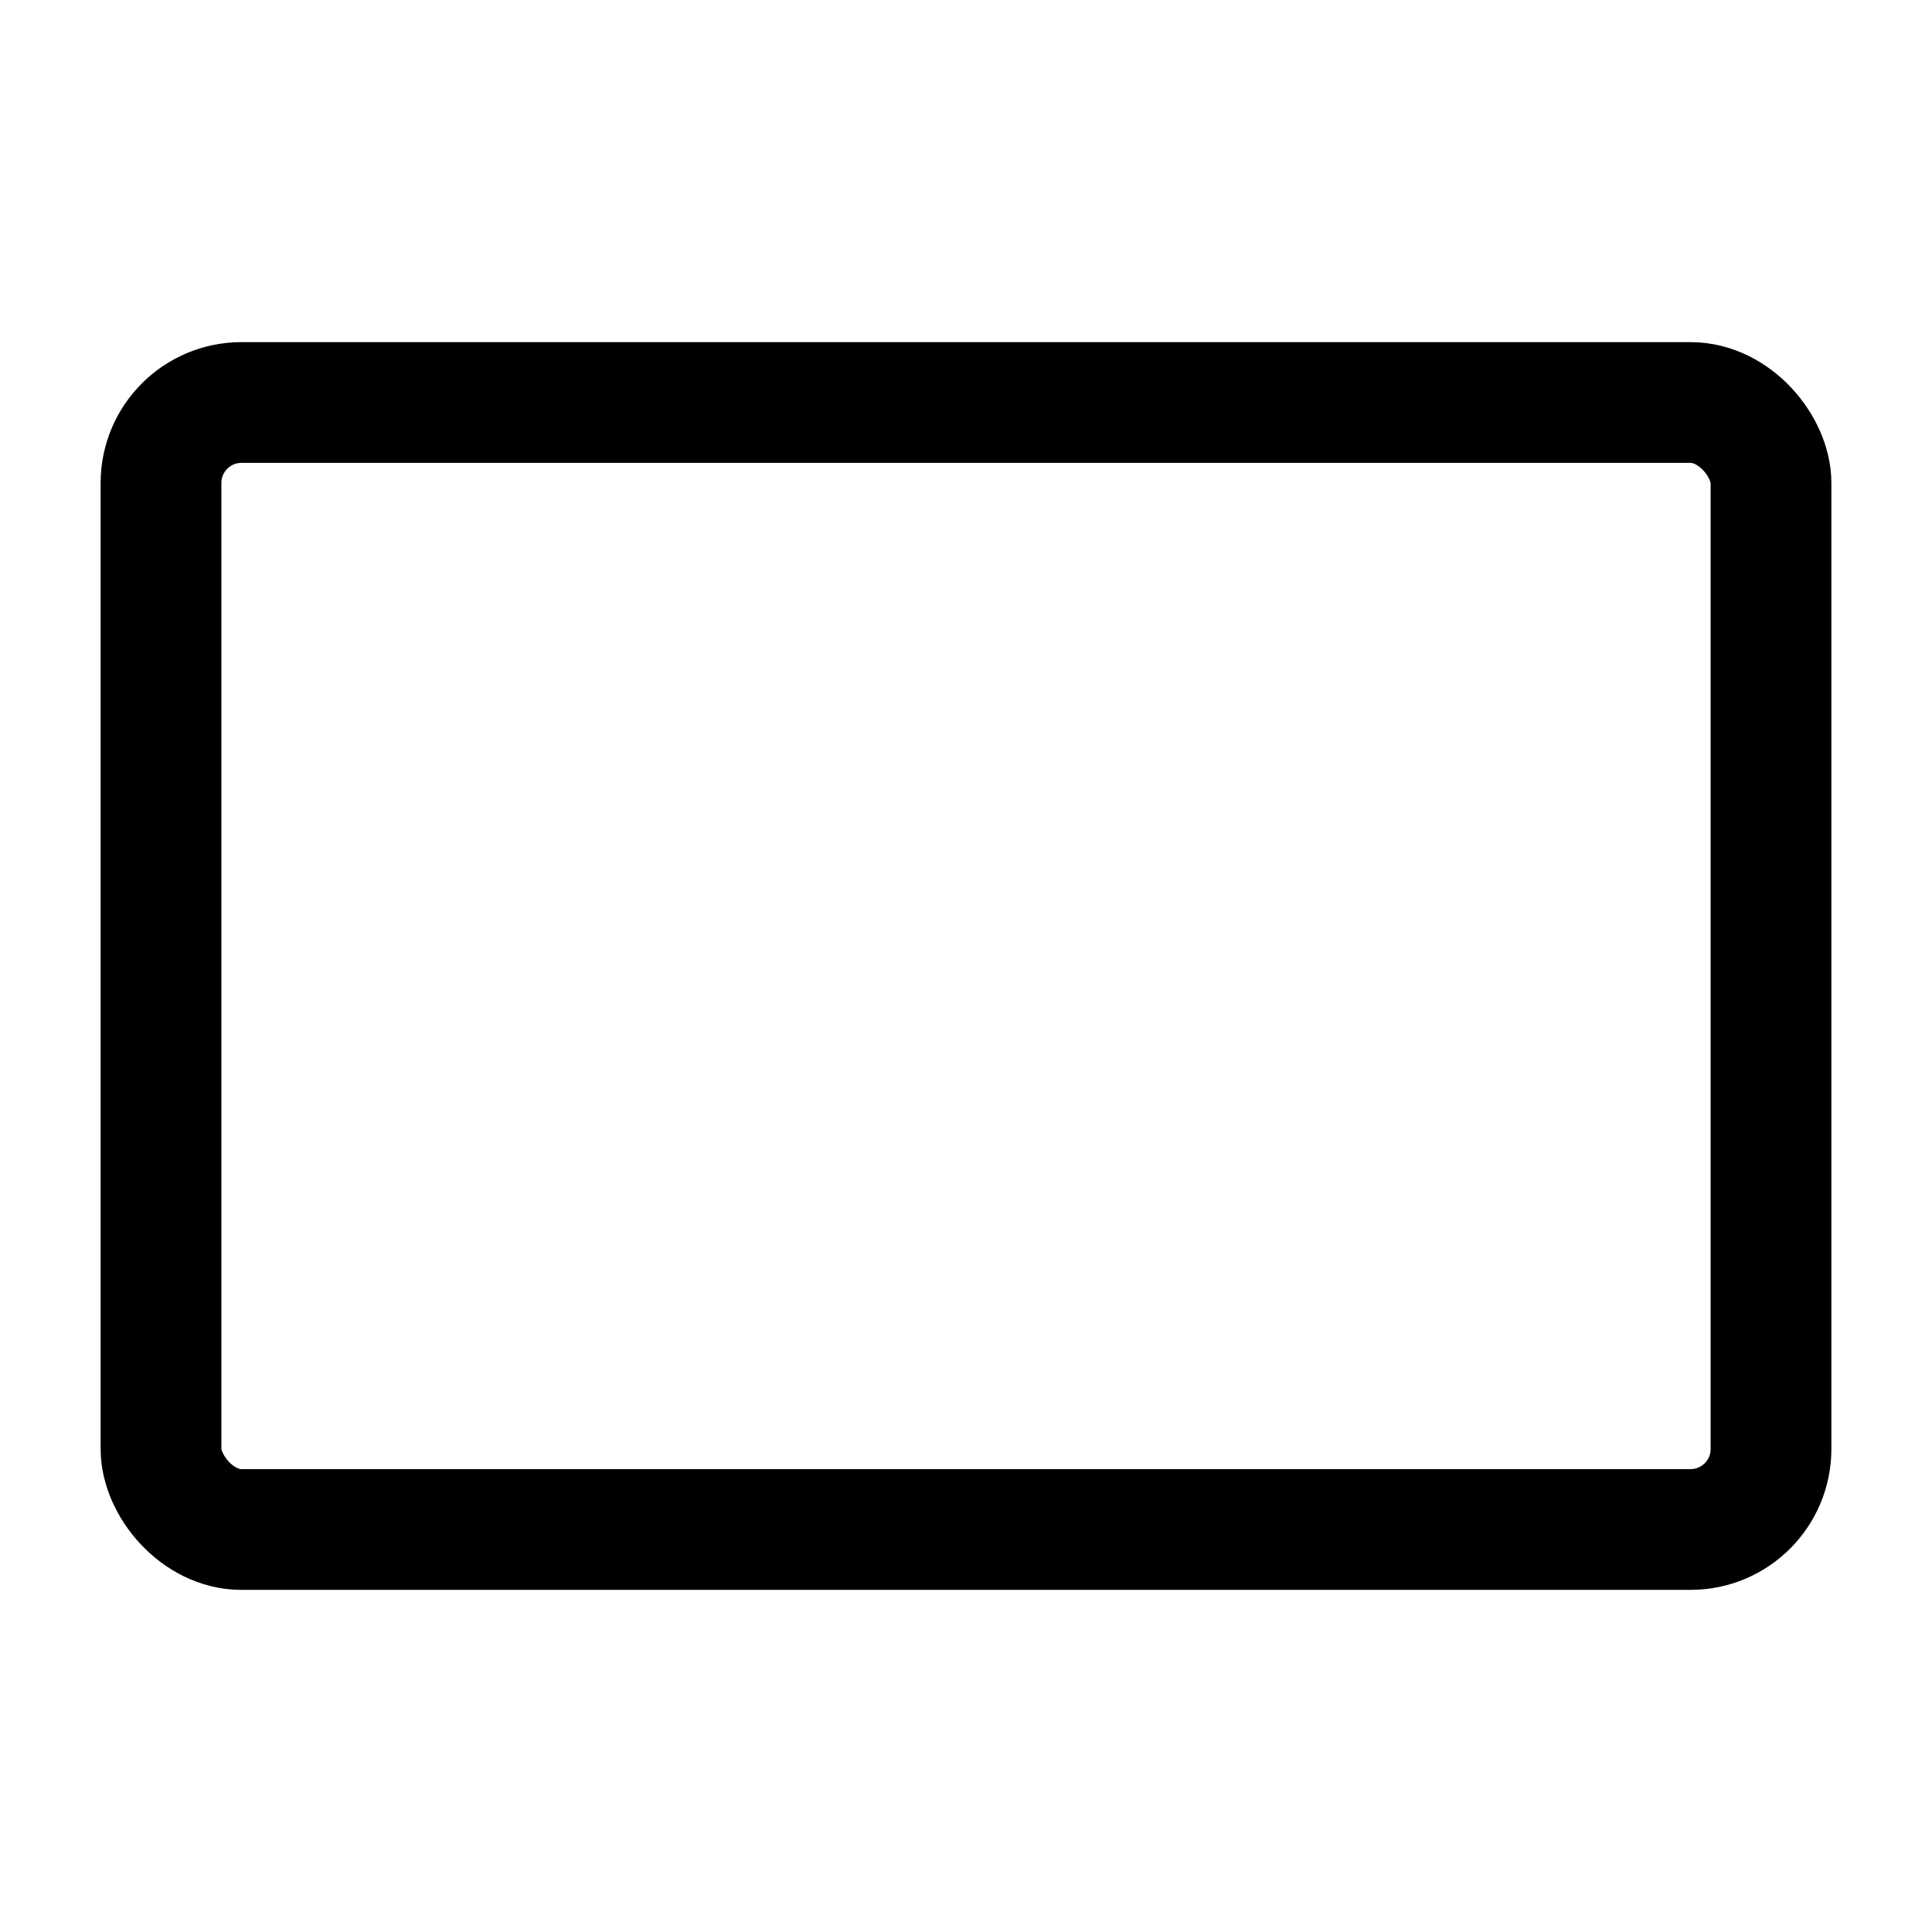 <svg width="24" height="24" viewBox="0 0 24 24" fill="none" xmlns="http://www.w3.org/2000/svg">
<rect x="2" y="5" width="20" height="14" rx="1" stroke="black" stroke-width="1.5" stroke-linejoin="round"/>
</svg>
